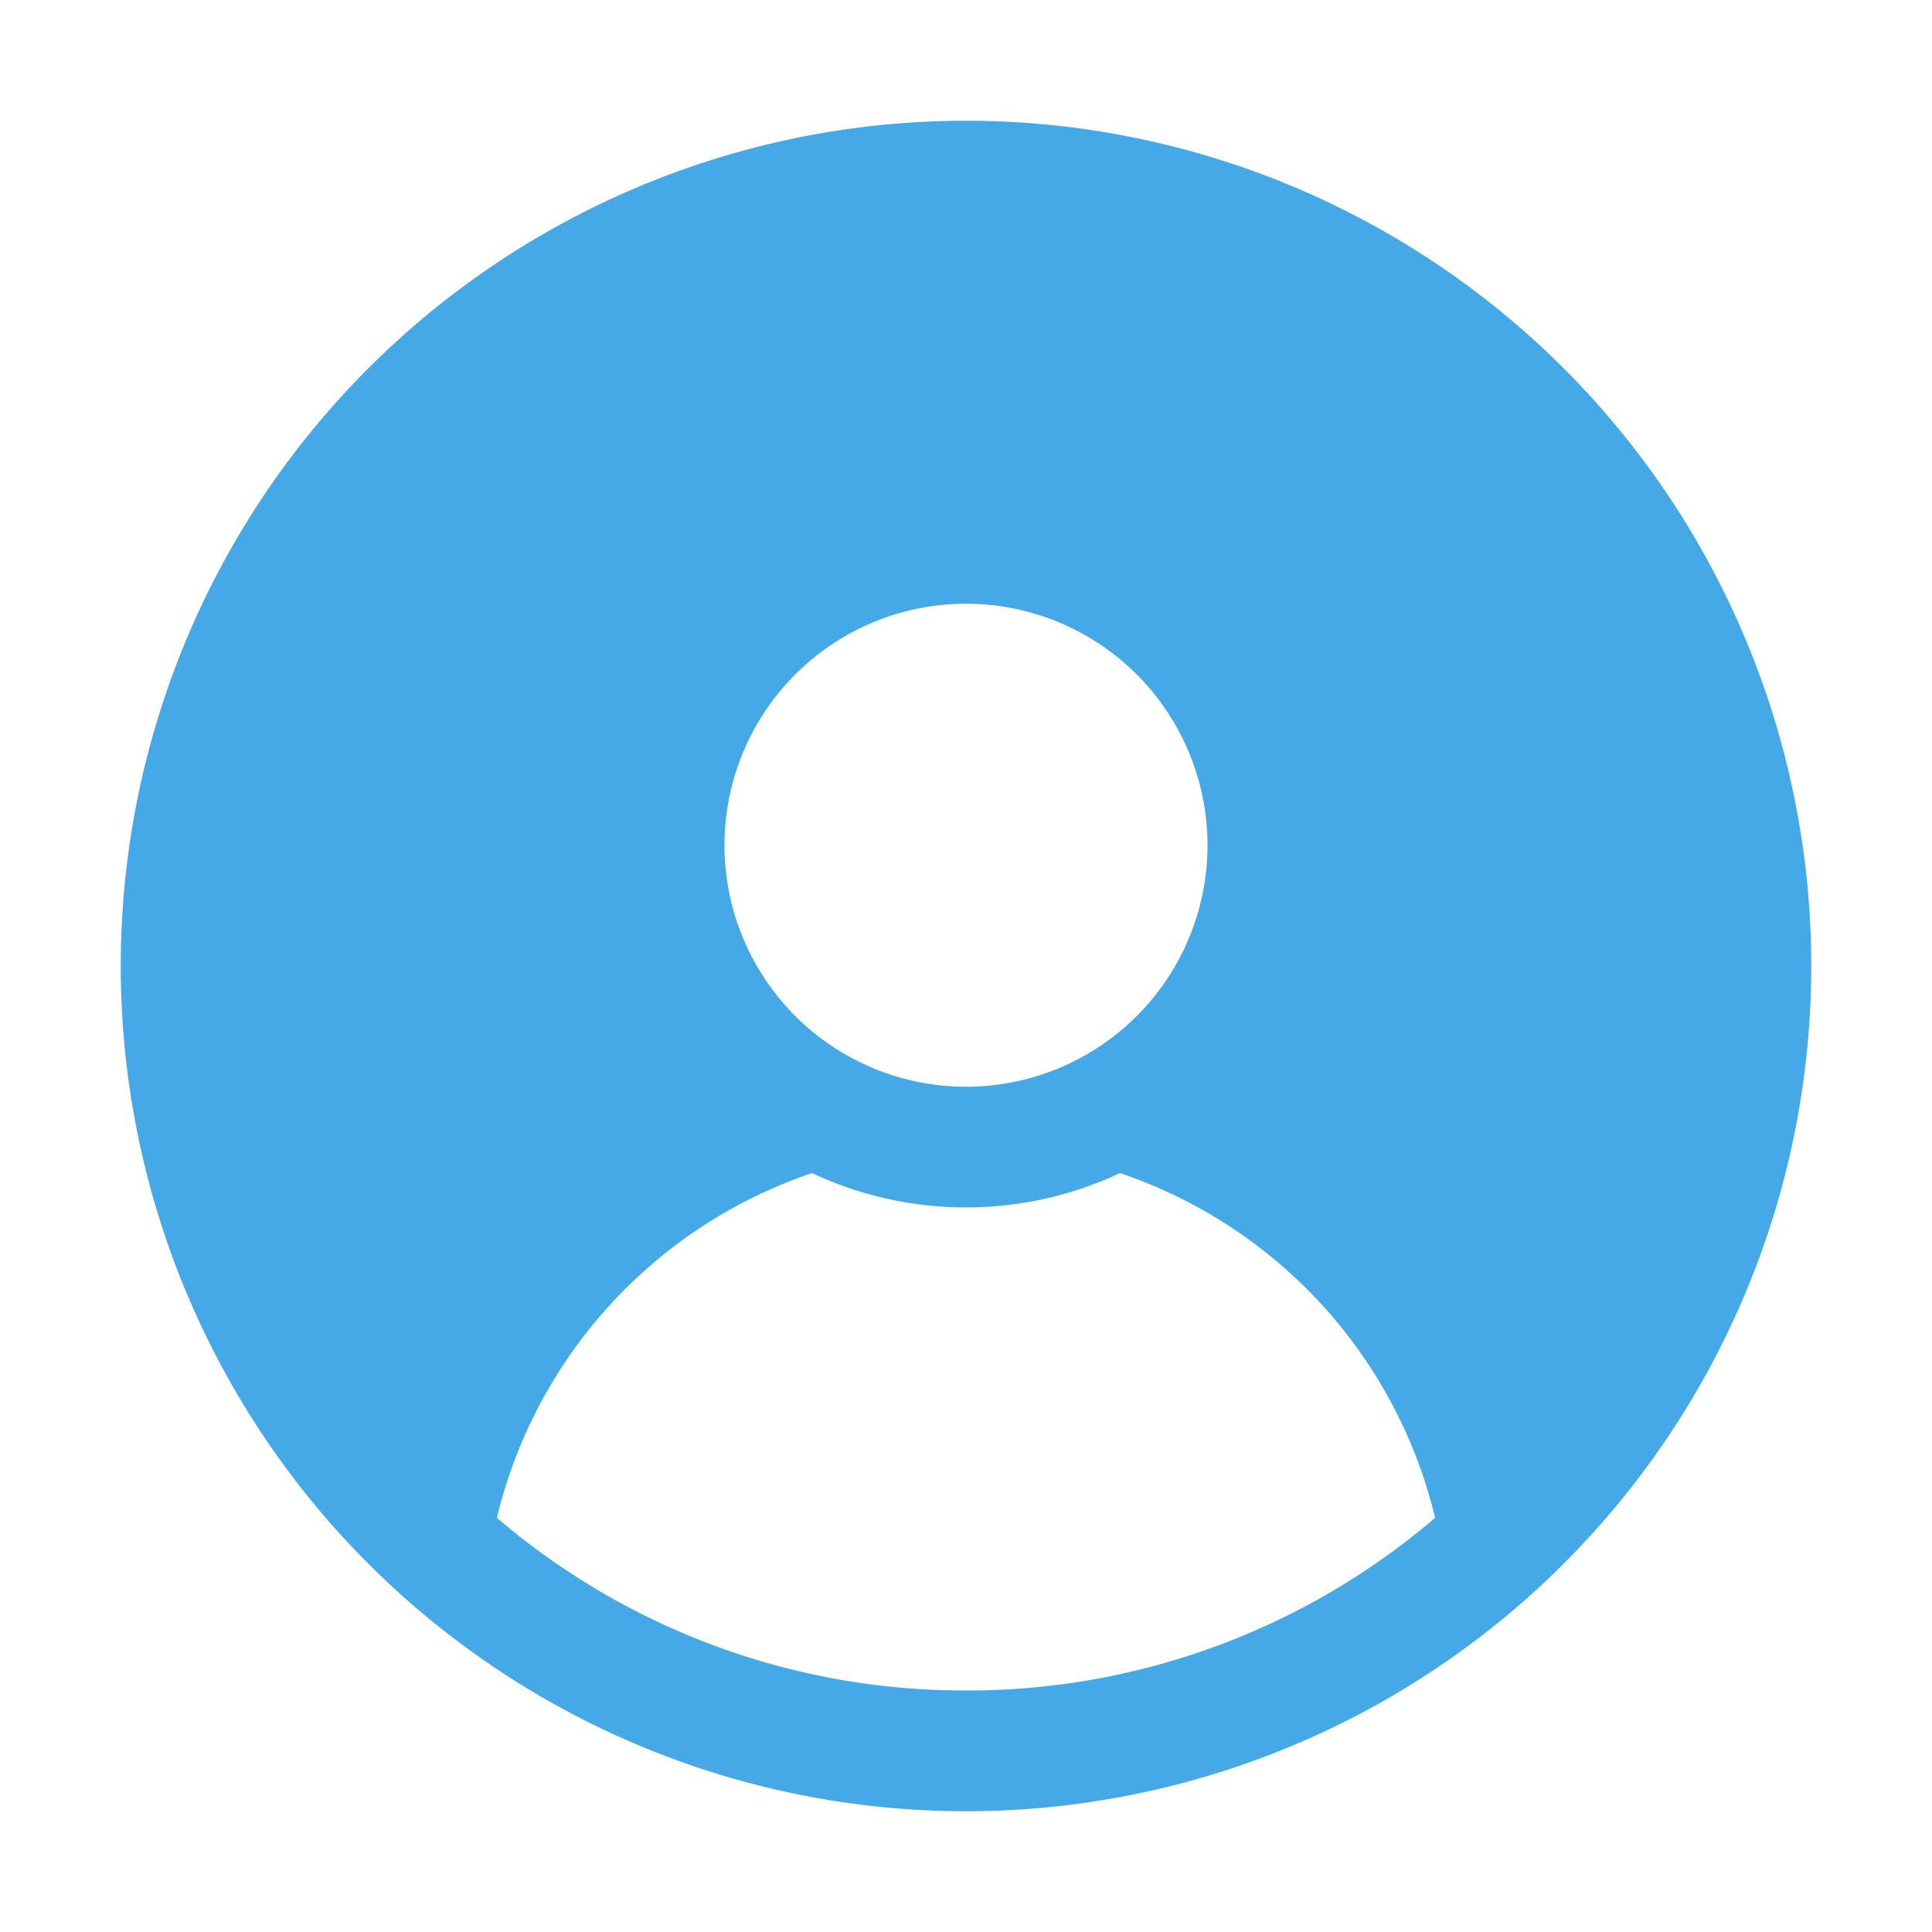 <svg xmlns="http://www.w3.org/2000/svg"
  viewBox="0 0 32 32">
  <path
    fill="rgb(69, 169, 232)"
    d="M16 2a14 14 0 1 0 14 14A14 14 0 0 0 16 2zm0 8a4 4 0 1 1-4 4 4 4 0 0 1 4-4zm0 18a11.91 11.91 0 0 1-7.77-2.86 8 8 0 0 1 5.22-5.71 6 6 0 0 0 5.1 0 8 8 0 0 1 5.22 5.71A11.91 11.91 0 0 1 16 28z" />
</svg>